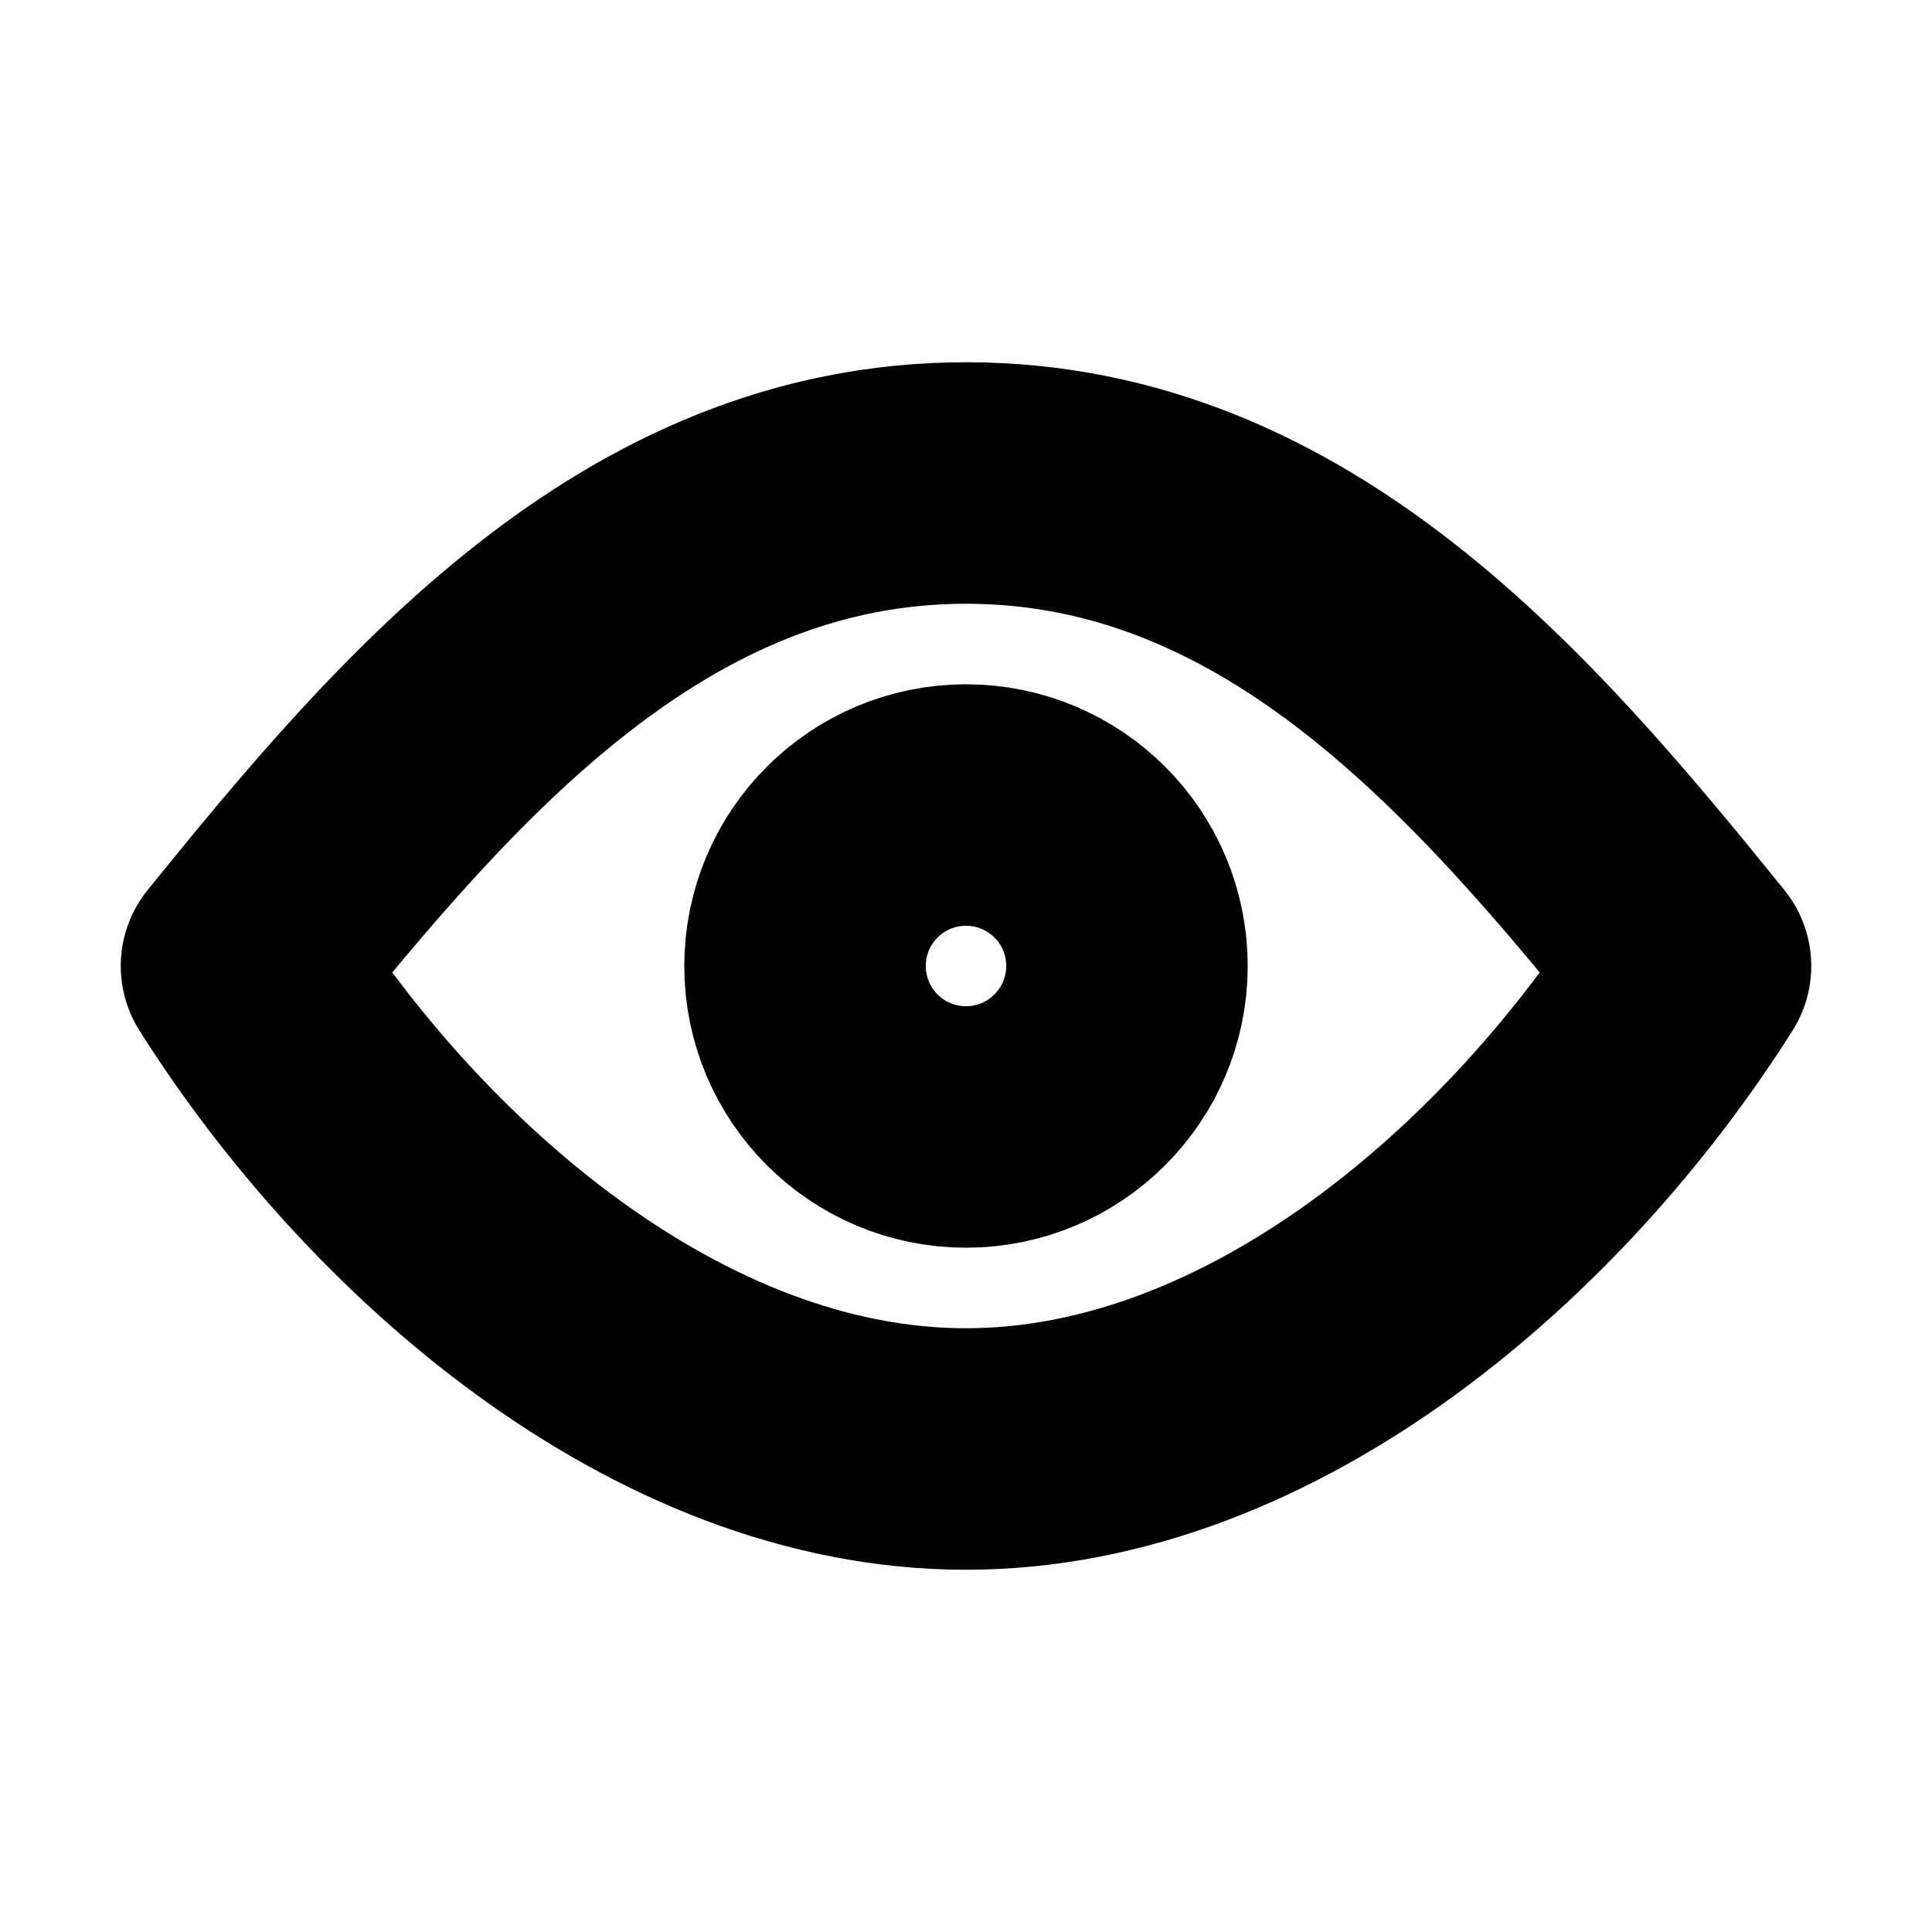 <svg width="16" height="16" viewBox="0 0 16 16" fill="none" xmlns="http://www.w3.org/2000/svg">
<path d="M8 9.333C8.736 9.333 9.333 8.736 9.333 8C9.333 7.263 8.736 6.667 8 6.667C7.264 6.667 6.667 7.263 6.667 8C6.667 8.736 7.264 9.333 8 9.333Z" stroke="black" stroke-width="2" stroke-linecap="round" stroke-linejoin="round"/>
<path d="M14 8C12.741 9.994 10.479 12 8 12C5.521 12 3.259 9.994 2 8C3.532 6.106 5.328 4 8 4C10.672 4 12.468 6.105 14 8Z" stroke="black" stroke-width="2" stroke-linecap="round" stroke-linejoin="round"/>
</svg>
